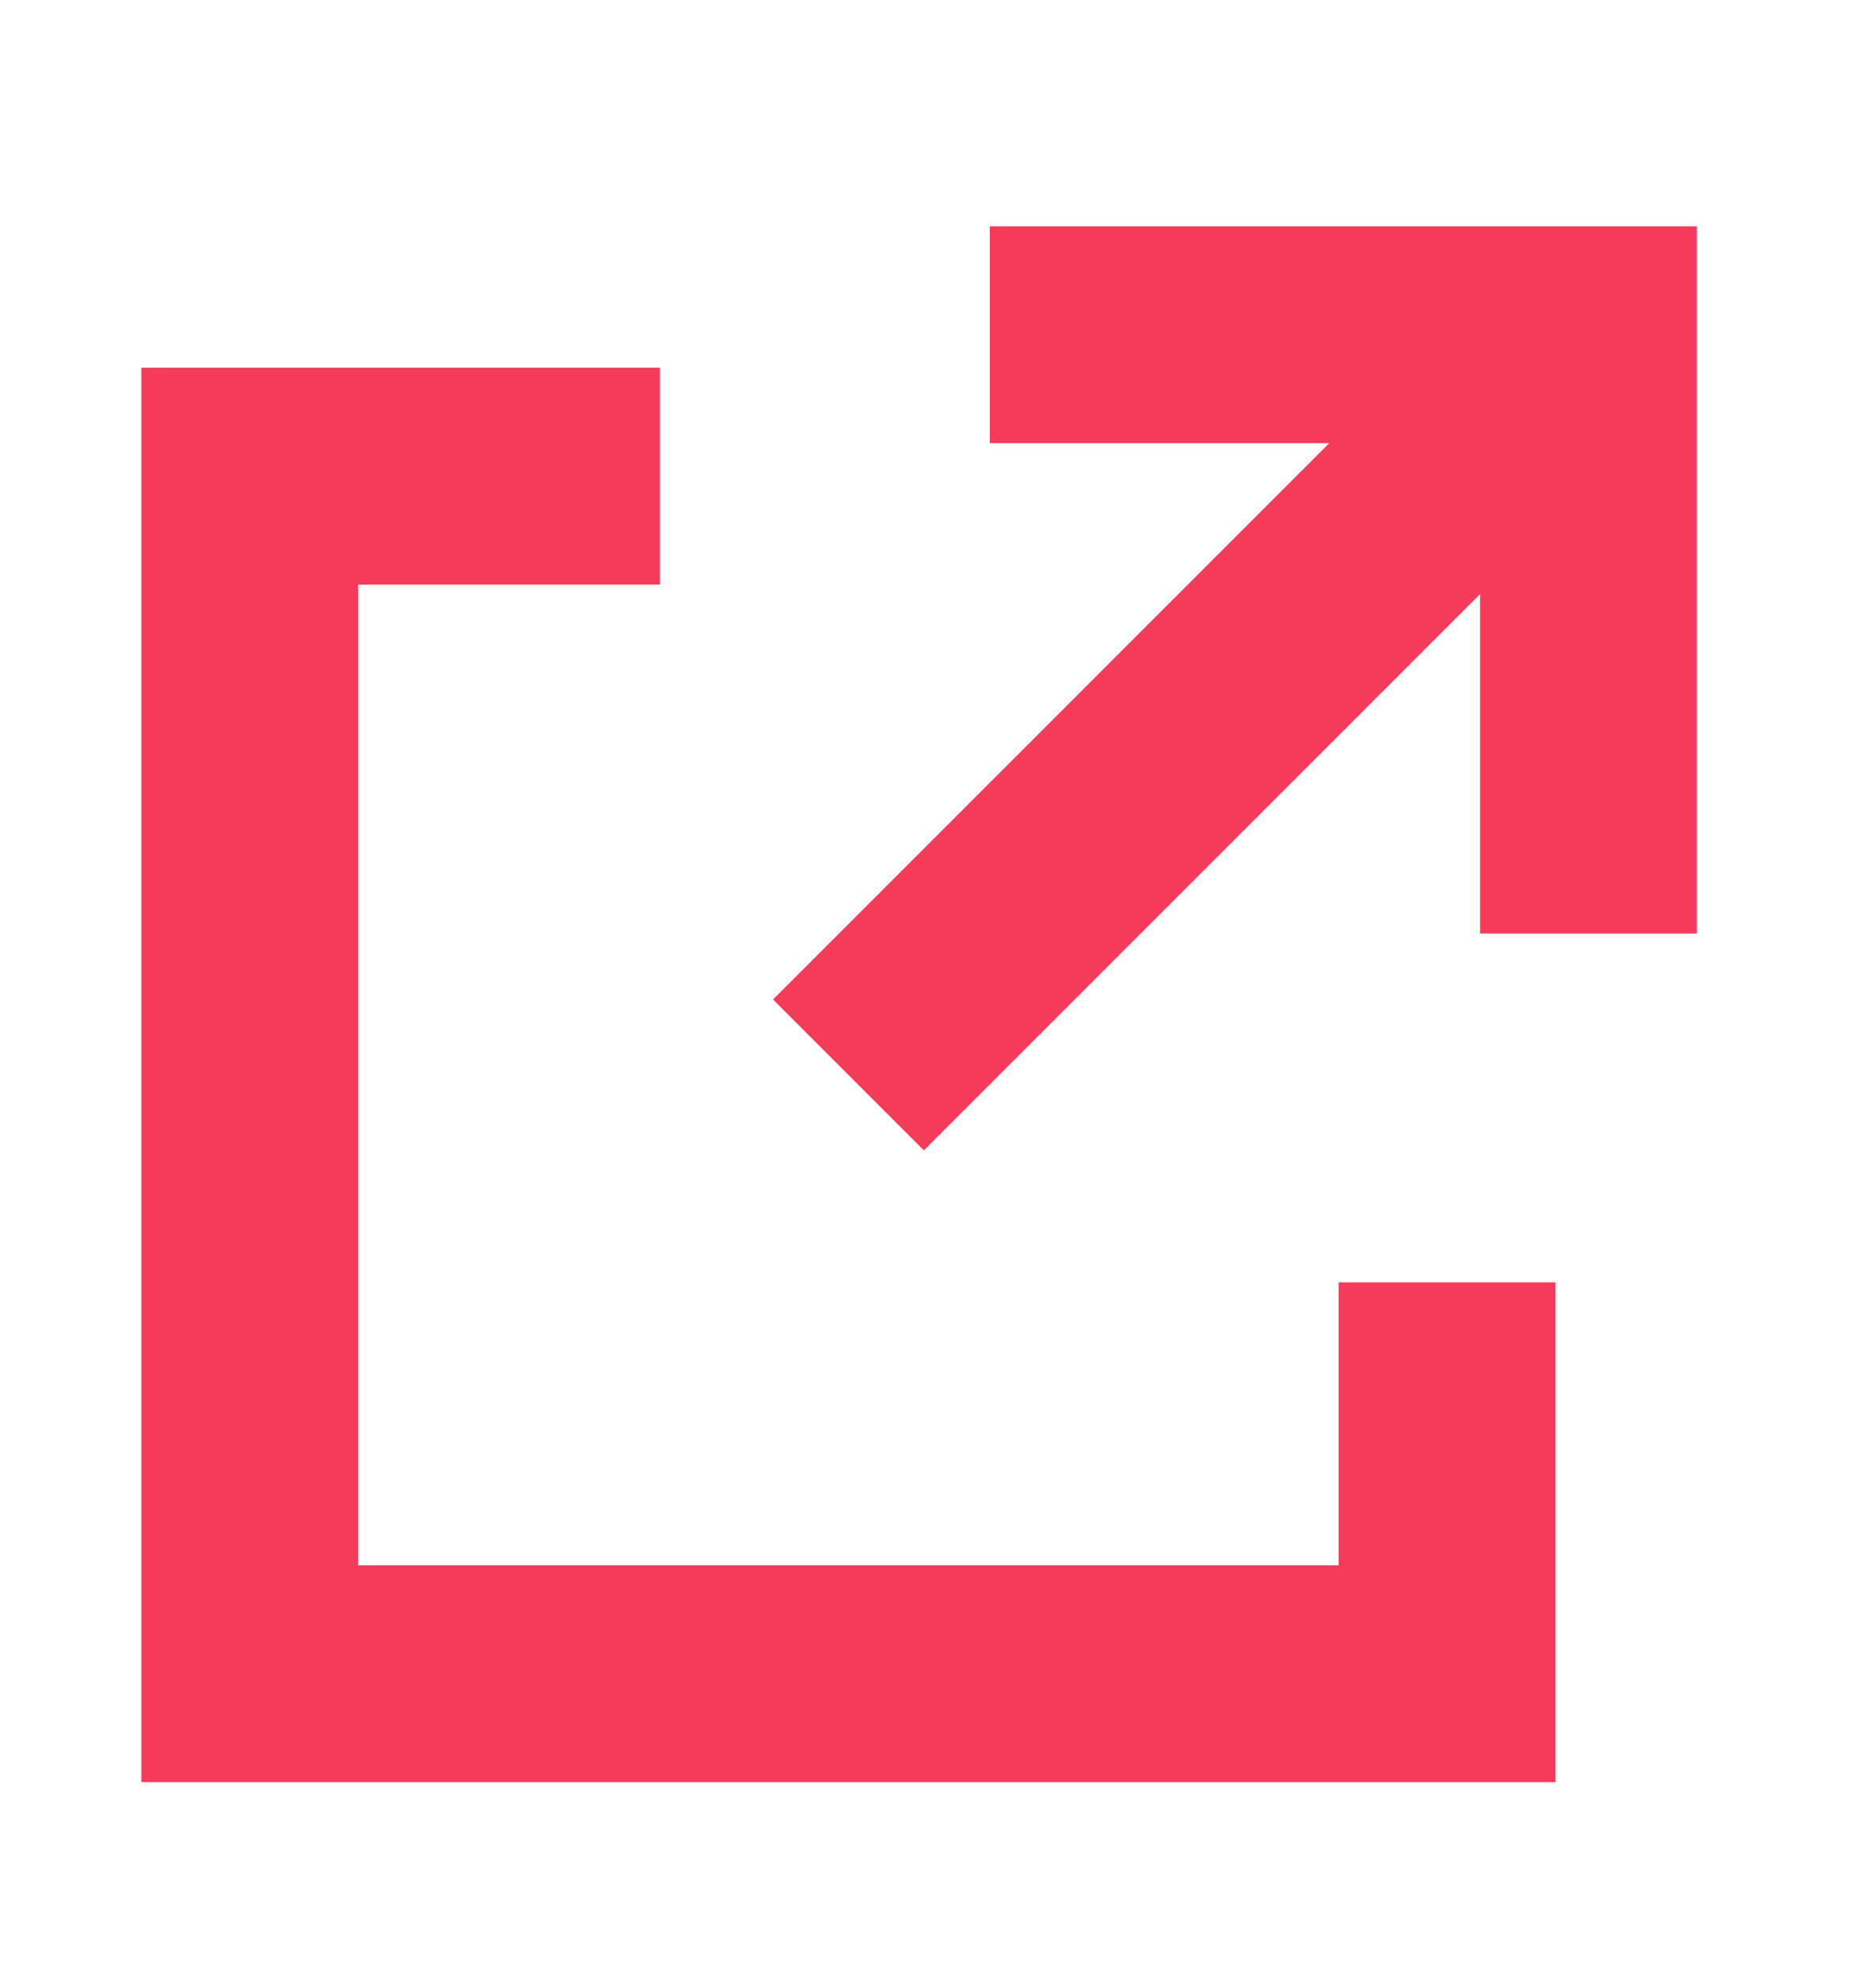 <?xml version="1.0" encoding="utf-8"?>
<!-- Generator: Adobe Illustrator 21.0.2, SVG Export Plug-In . SVG Version: 6.00 Build 0)  -->
<svg version="1.1" id="Слой_1" xmlns="http://www.w3.org/2000/svg" xmlns:xlink="http://www.w3.org/1999/xlink" x="0px" y="0px"
	 viewBox="0 0 19.9 21" style="enable-background:new 0 0 19.9 21;" xml:space="preserve">
<style type="text/css">
	.st0{fill:#F53B59;}
</style>
<g>
	<g>
		<polygon class="st0" points="14.2,16.6 3.8,16.6 3.8,6.2 7,6.2 7,3.9 1.5,3.9 1.5,18.9 16.5,18.9 16.5,13.6 14.2,13.6 		"/>
		<polygon class="st0" points="10.5,2.4 10.5,4.7 14.1,4.7 8.2,10.6 9.8,12.2 15.7,6.3 15.7,9.9 18,9.9 18,2.4 		"/>
	</g>
</g>
</svg>
